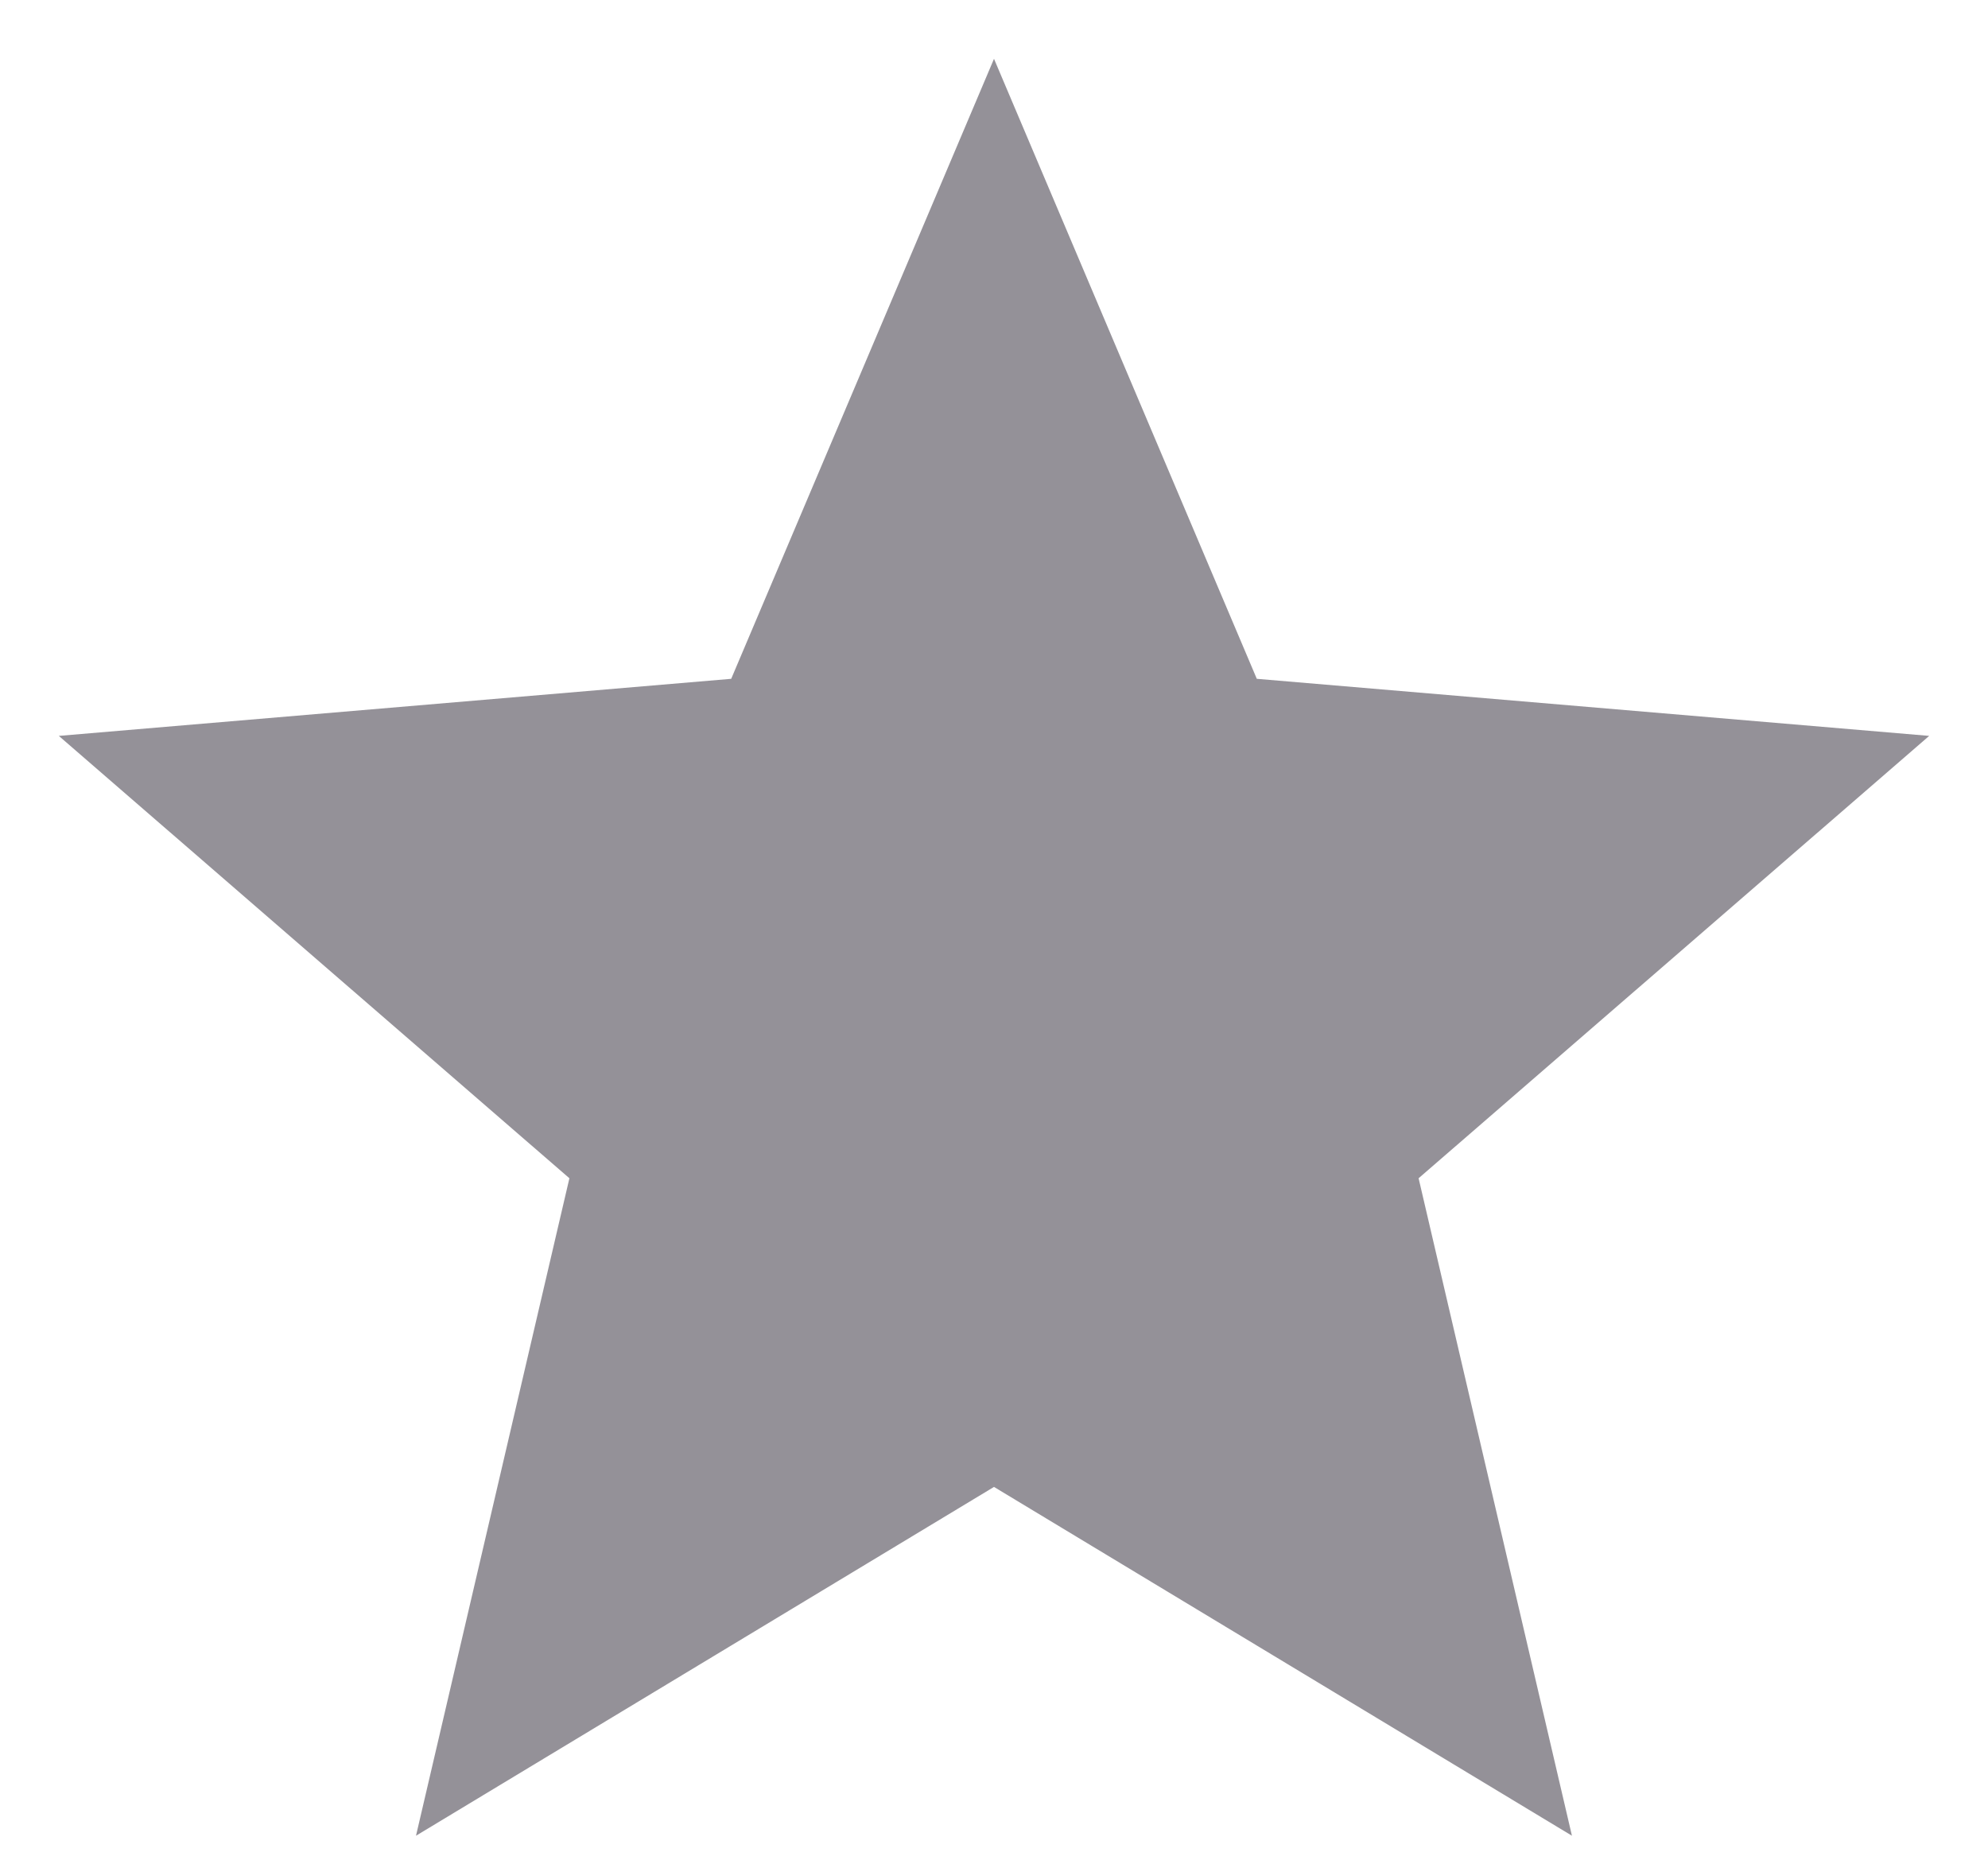 <svg width="31" height="29" viewBox="0 0 31 29" fill="none" xmlns="http://www.w3.org/2000/svg">
<path d="M15.5 23.186L24.512 28.625L22.121 18.373L30.083 11.475L19.598 10.585L15.5 0.917L11.402 10.585L0.917 11.475L8.879 18.373L6.487 28.625L15.5 23.186Z" fill="#3A3541" fill-opacity="0.54"/>
</svg>
